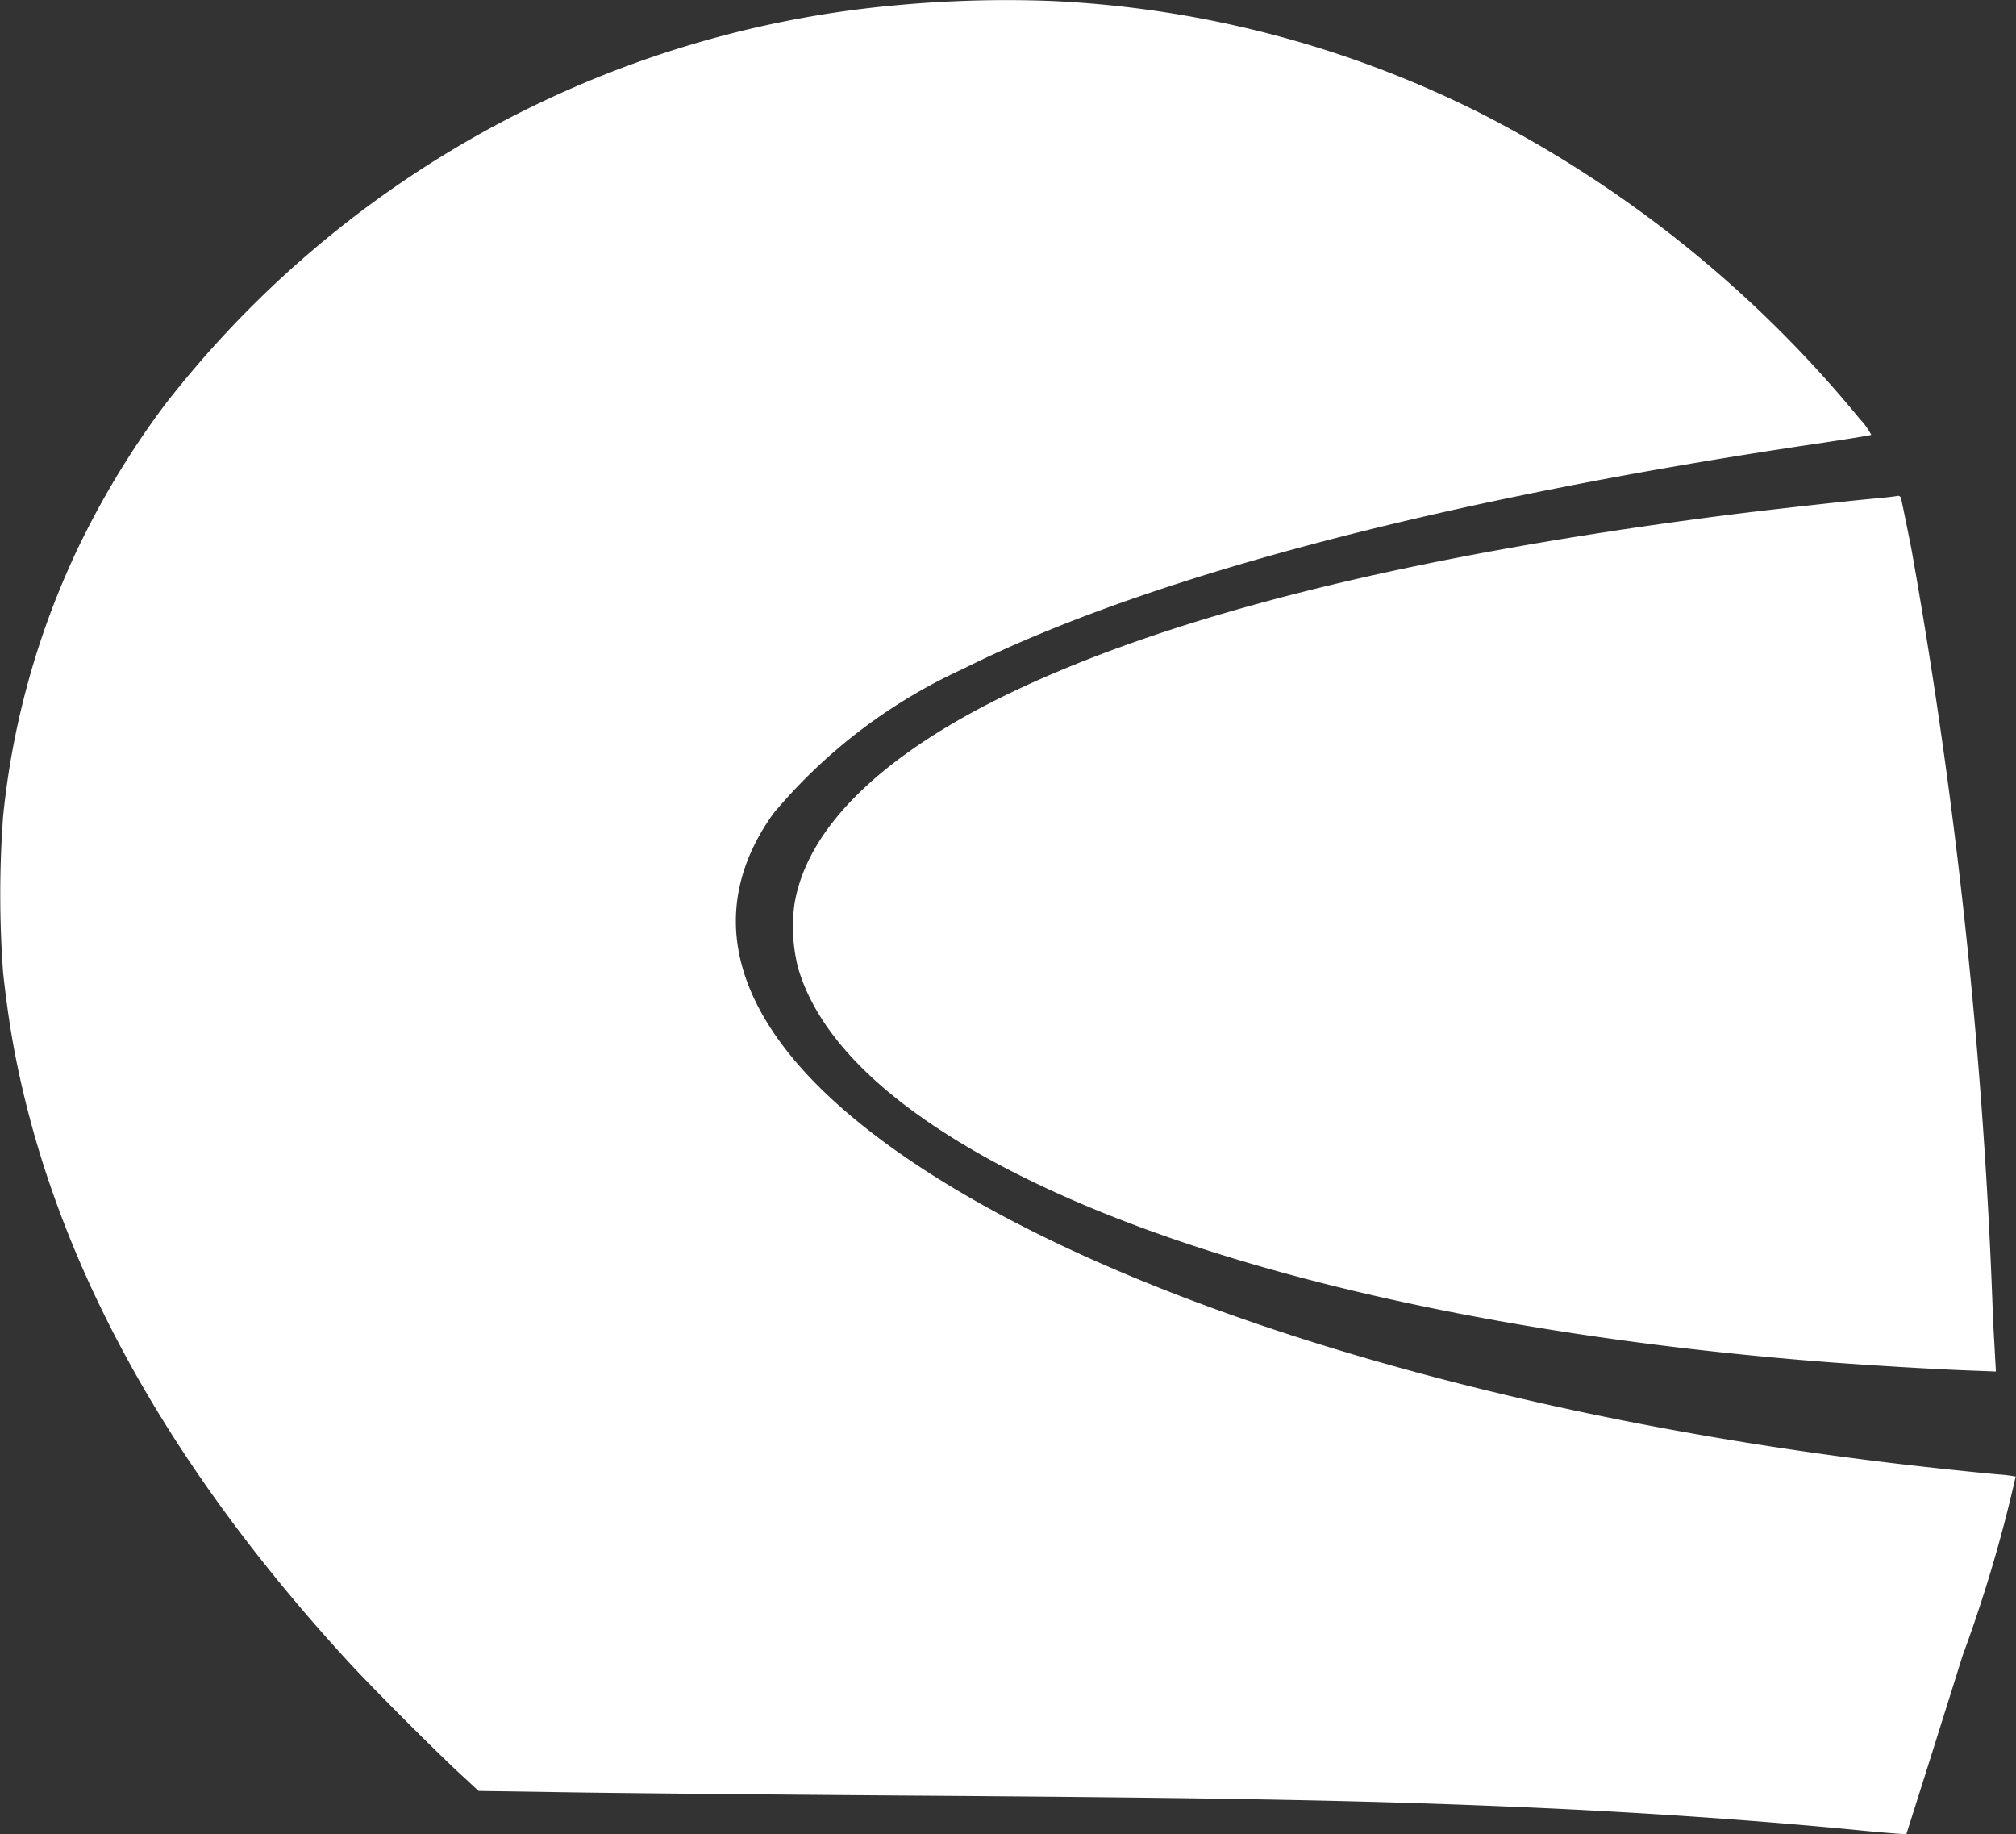 <svg id="_293948" data-name="293948" xmlns="http://www.w3.org/2000/svg" width="53.878" height="49.013" viewBox="0 0 53.878 49.013">
  <rect x="0" y="0" width="53.878" height="49.013" fill="#333333" stroke="none"/>
  <path id="Tracé_1" data-name="Tracé 1" d="M29.743-1162.858a28.38,28.38,0,0,1,11.448,2.973,31.746,31.746,0,0,1,10.2,8.205,1.805,1.805,0,0,1,.3.417c-.013.013-.578.105-1.256.207-10.149,1.493-18.1,3.584-23.03,6.055a14.411,14.411,0,0,0-5.055,3.858c-1.8,2.513-1.164,5.241,1.826,7.868,4.958,4.351,15.626,7.973,27.913,9.47.8.1,2.509.282,3.036.325a3.448,3.448,0,0,1,.426.055,38.078,38.078,0,0,1-1.417,4.781c-.818,2.614-1.5,4.765-1.505,4.773s-.489-.03-1.071-.084c-2.618-.261-5.616-.472-8.618-.611-4.41-.2-8.1-.274-17.308-.337-3.411-.025-7.315-.063-8.677-.084l-2.483-.038-.4-.371c-.62-.561-2.5-2.441-3.124-3.129q-7.191-7.842-8.833-16.031c-.135-.666-.257-1.472-.35-2.336a28.737,28.737,0,0,1,0-4.174,21.7,21.7,0,0,1,1.834-6.81c.089-.2.223-.481.3-.632a23,23,0,0,1,2.176-3.542,27.907,27.907,0,0,1,19.526-10.689A31.734,31.734,0,0,1,29.743-1162.858Z" transform="translate(-1.682 1162.882)" fill="#fff"/>
  <path id="Tracé_2" data-name="Tracé 2" d="M44.013-848.627c.013.042.139.654.278,1.354a145.6,145.6,0,0,1,2.184,20.622l.076,1.366-.763-.029c-.907-.034-2.513-.131-3.647-.215-10.339-.793-18.927-3.032-23.789-6.2-2.083-1.358-3.369-2.821-3.812-4.339a4.48,4.48,0,0,1-.1-1.691c.325-2.036,2.315-3.993,5.743-5.646,4.368-2.1,10.693-3.677,19.134-4.76.911-.118,3.2-.375,3.985-.447.278-.025.548-.055.6-.068S44-848.674,44.013-848.627Z" transform="translate(6.79 861.934)" fill="#fff"/>
</svg>
